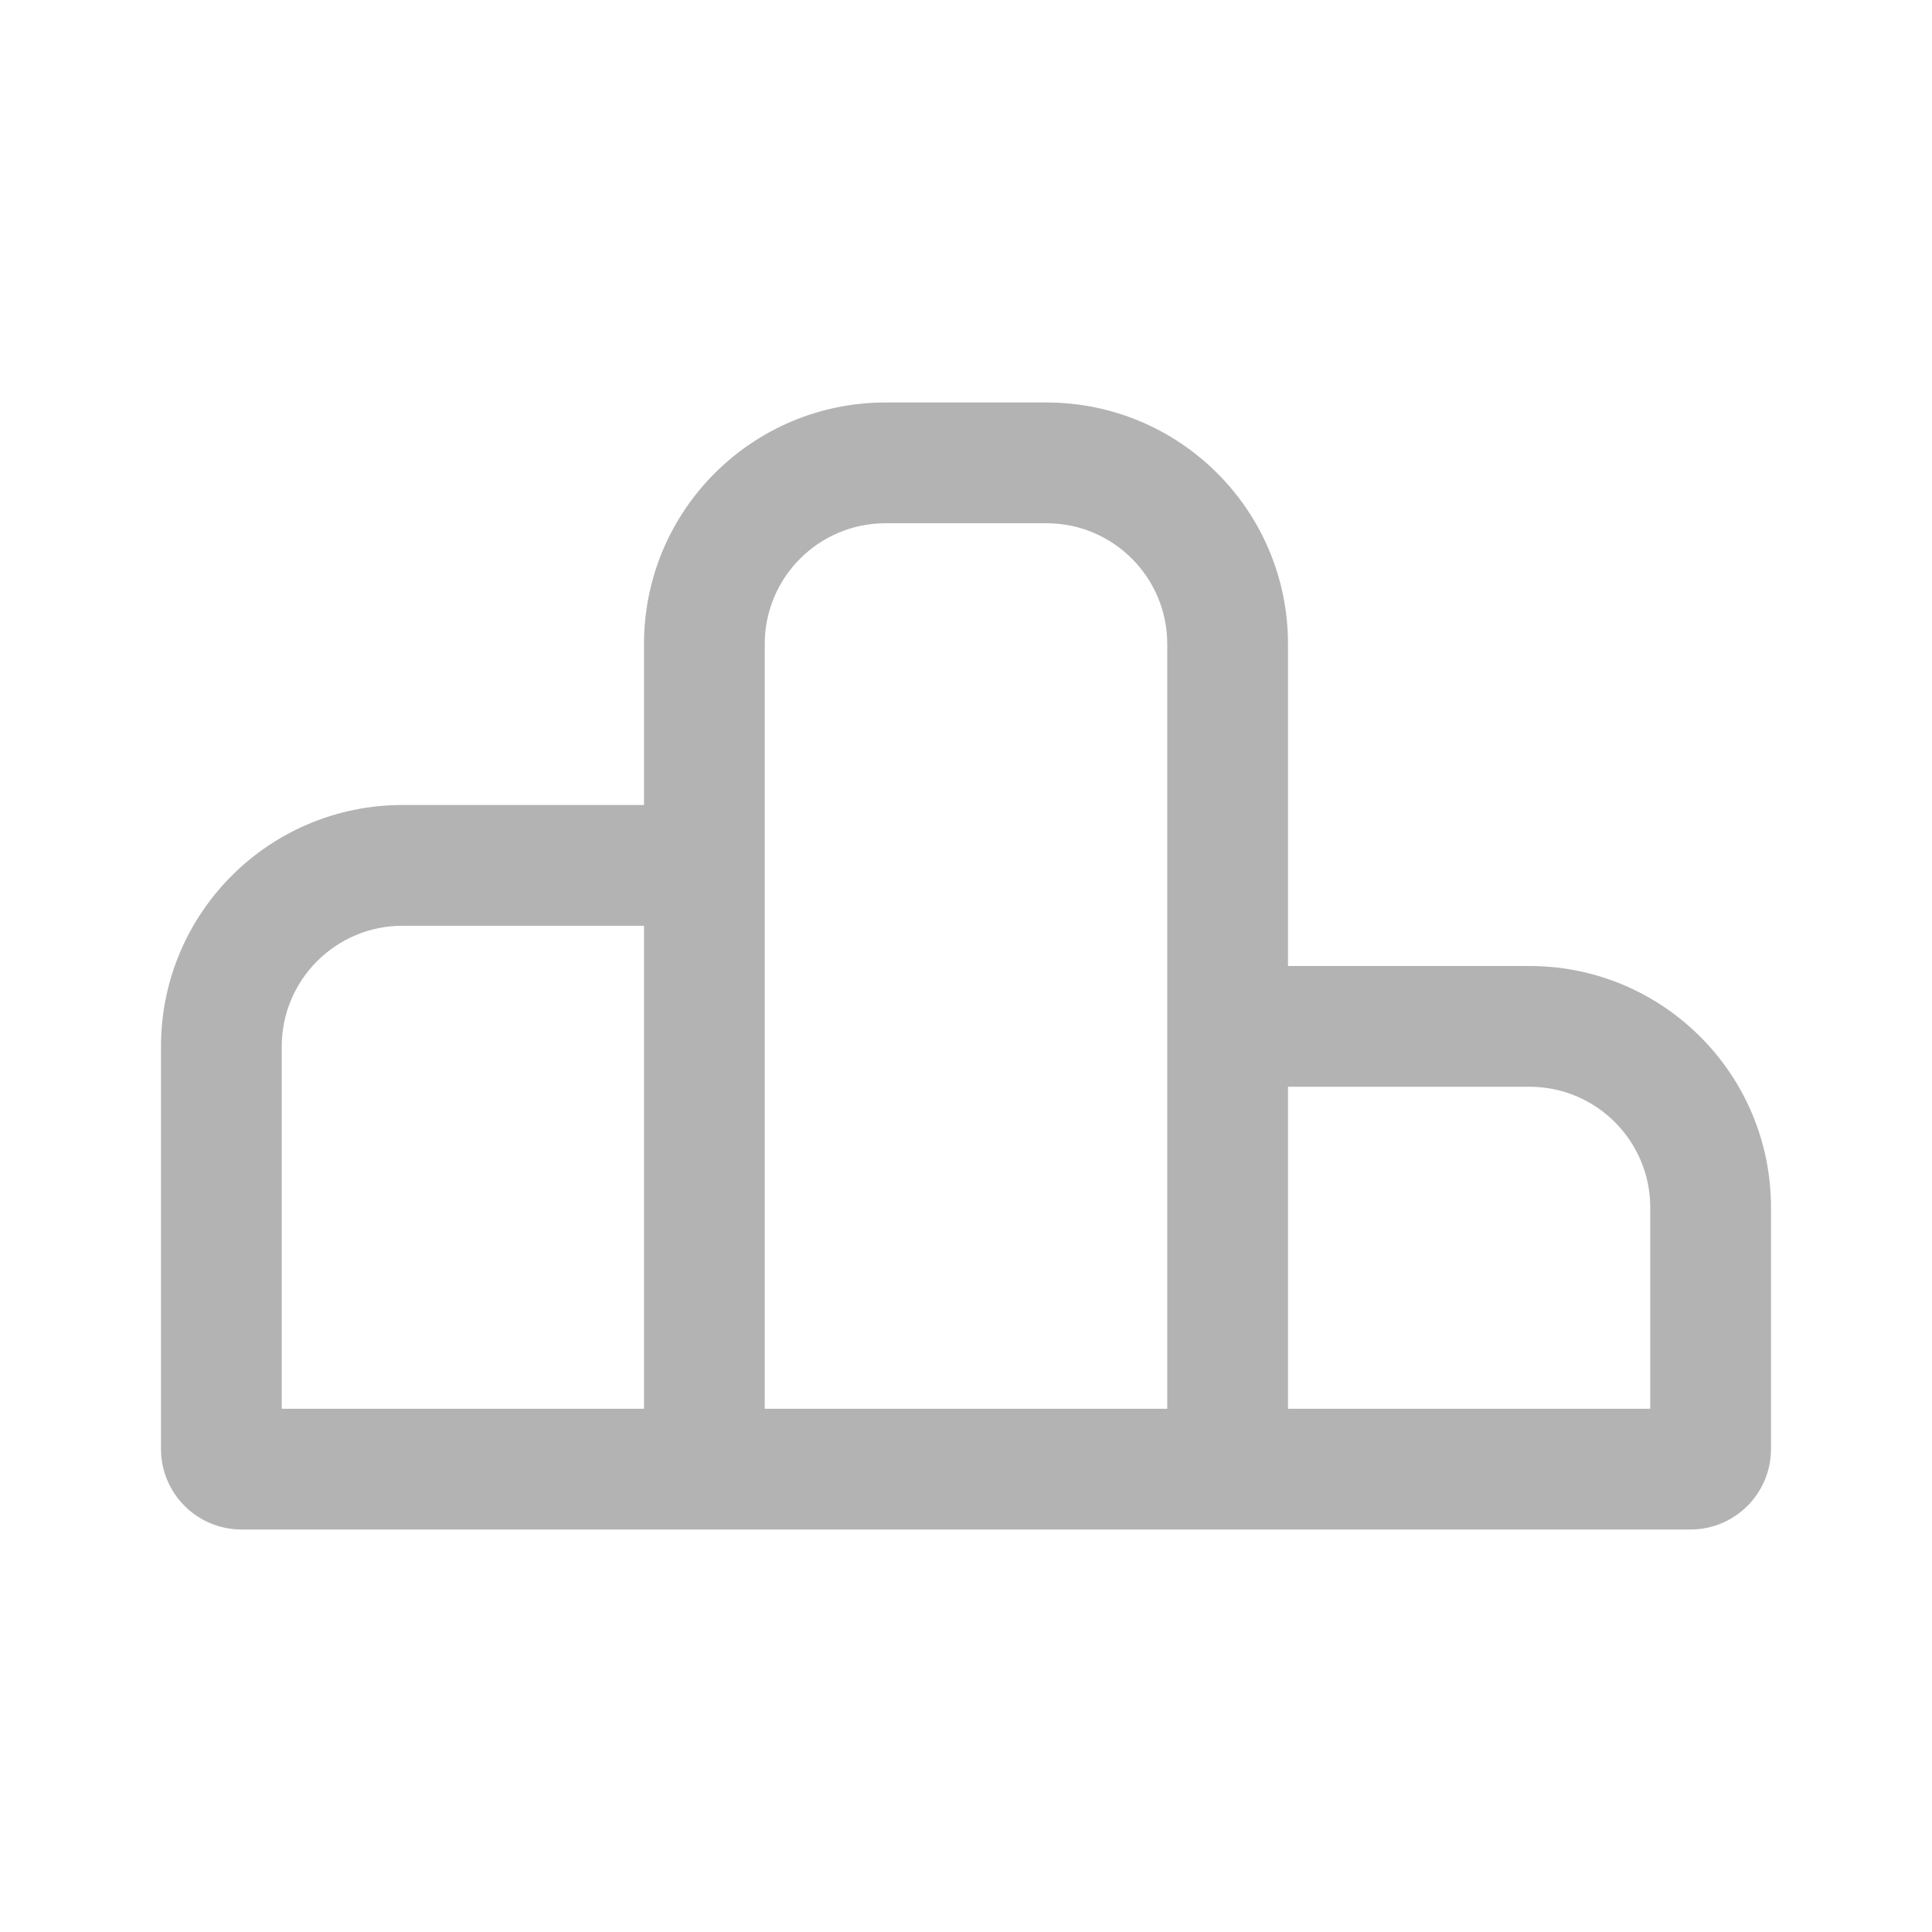<svg width="24" height="24" viewBox="0 0 24 24" fill="none" xmlns="http://www.w3.org/2000/svg">
<g opacity="0.3">
<path fill-rule="evenodd" clip-rule="evenodd" d="M16 12V8C16 6.343 14.657 5 13 5H11C9.343 5 8 6.343 8 8V10H5C3.343 10 2 11.343 2 13V18C2 18.552 2.448 19 3 19H21C21.552 19 22 18.552 22 18V15C22 13.343 20.657 12 19 12H16ZM13 6.5H11C10.172 6.5 9.5 7.172 9.5 8V17.5H14.5V8C14.5 7.172 13.828 6.5 13 6.5ZM16 13.5V17.5H20.5V15C20.5 14.172 19.828 13.5 19 13.5H16ZM5 11.5H8V17.5H3.5V13C3.5 12.172 4.172 11.5 5 11.5Z" fill="black"/>
</g>
</svg>
